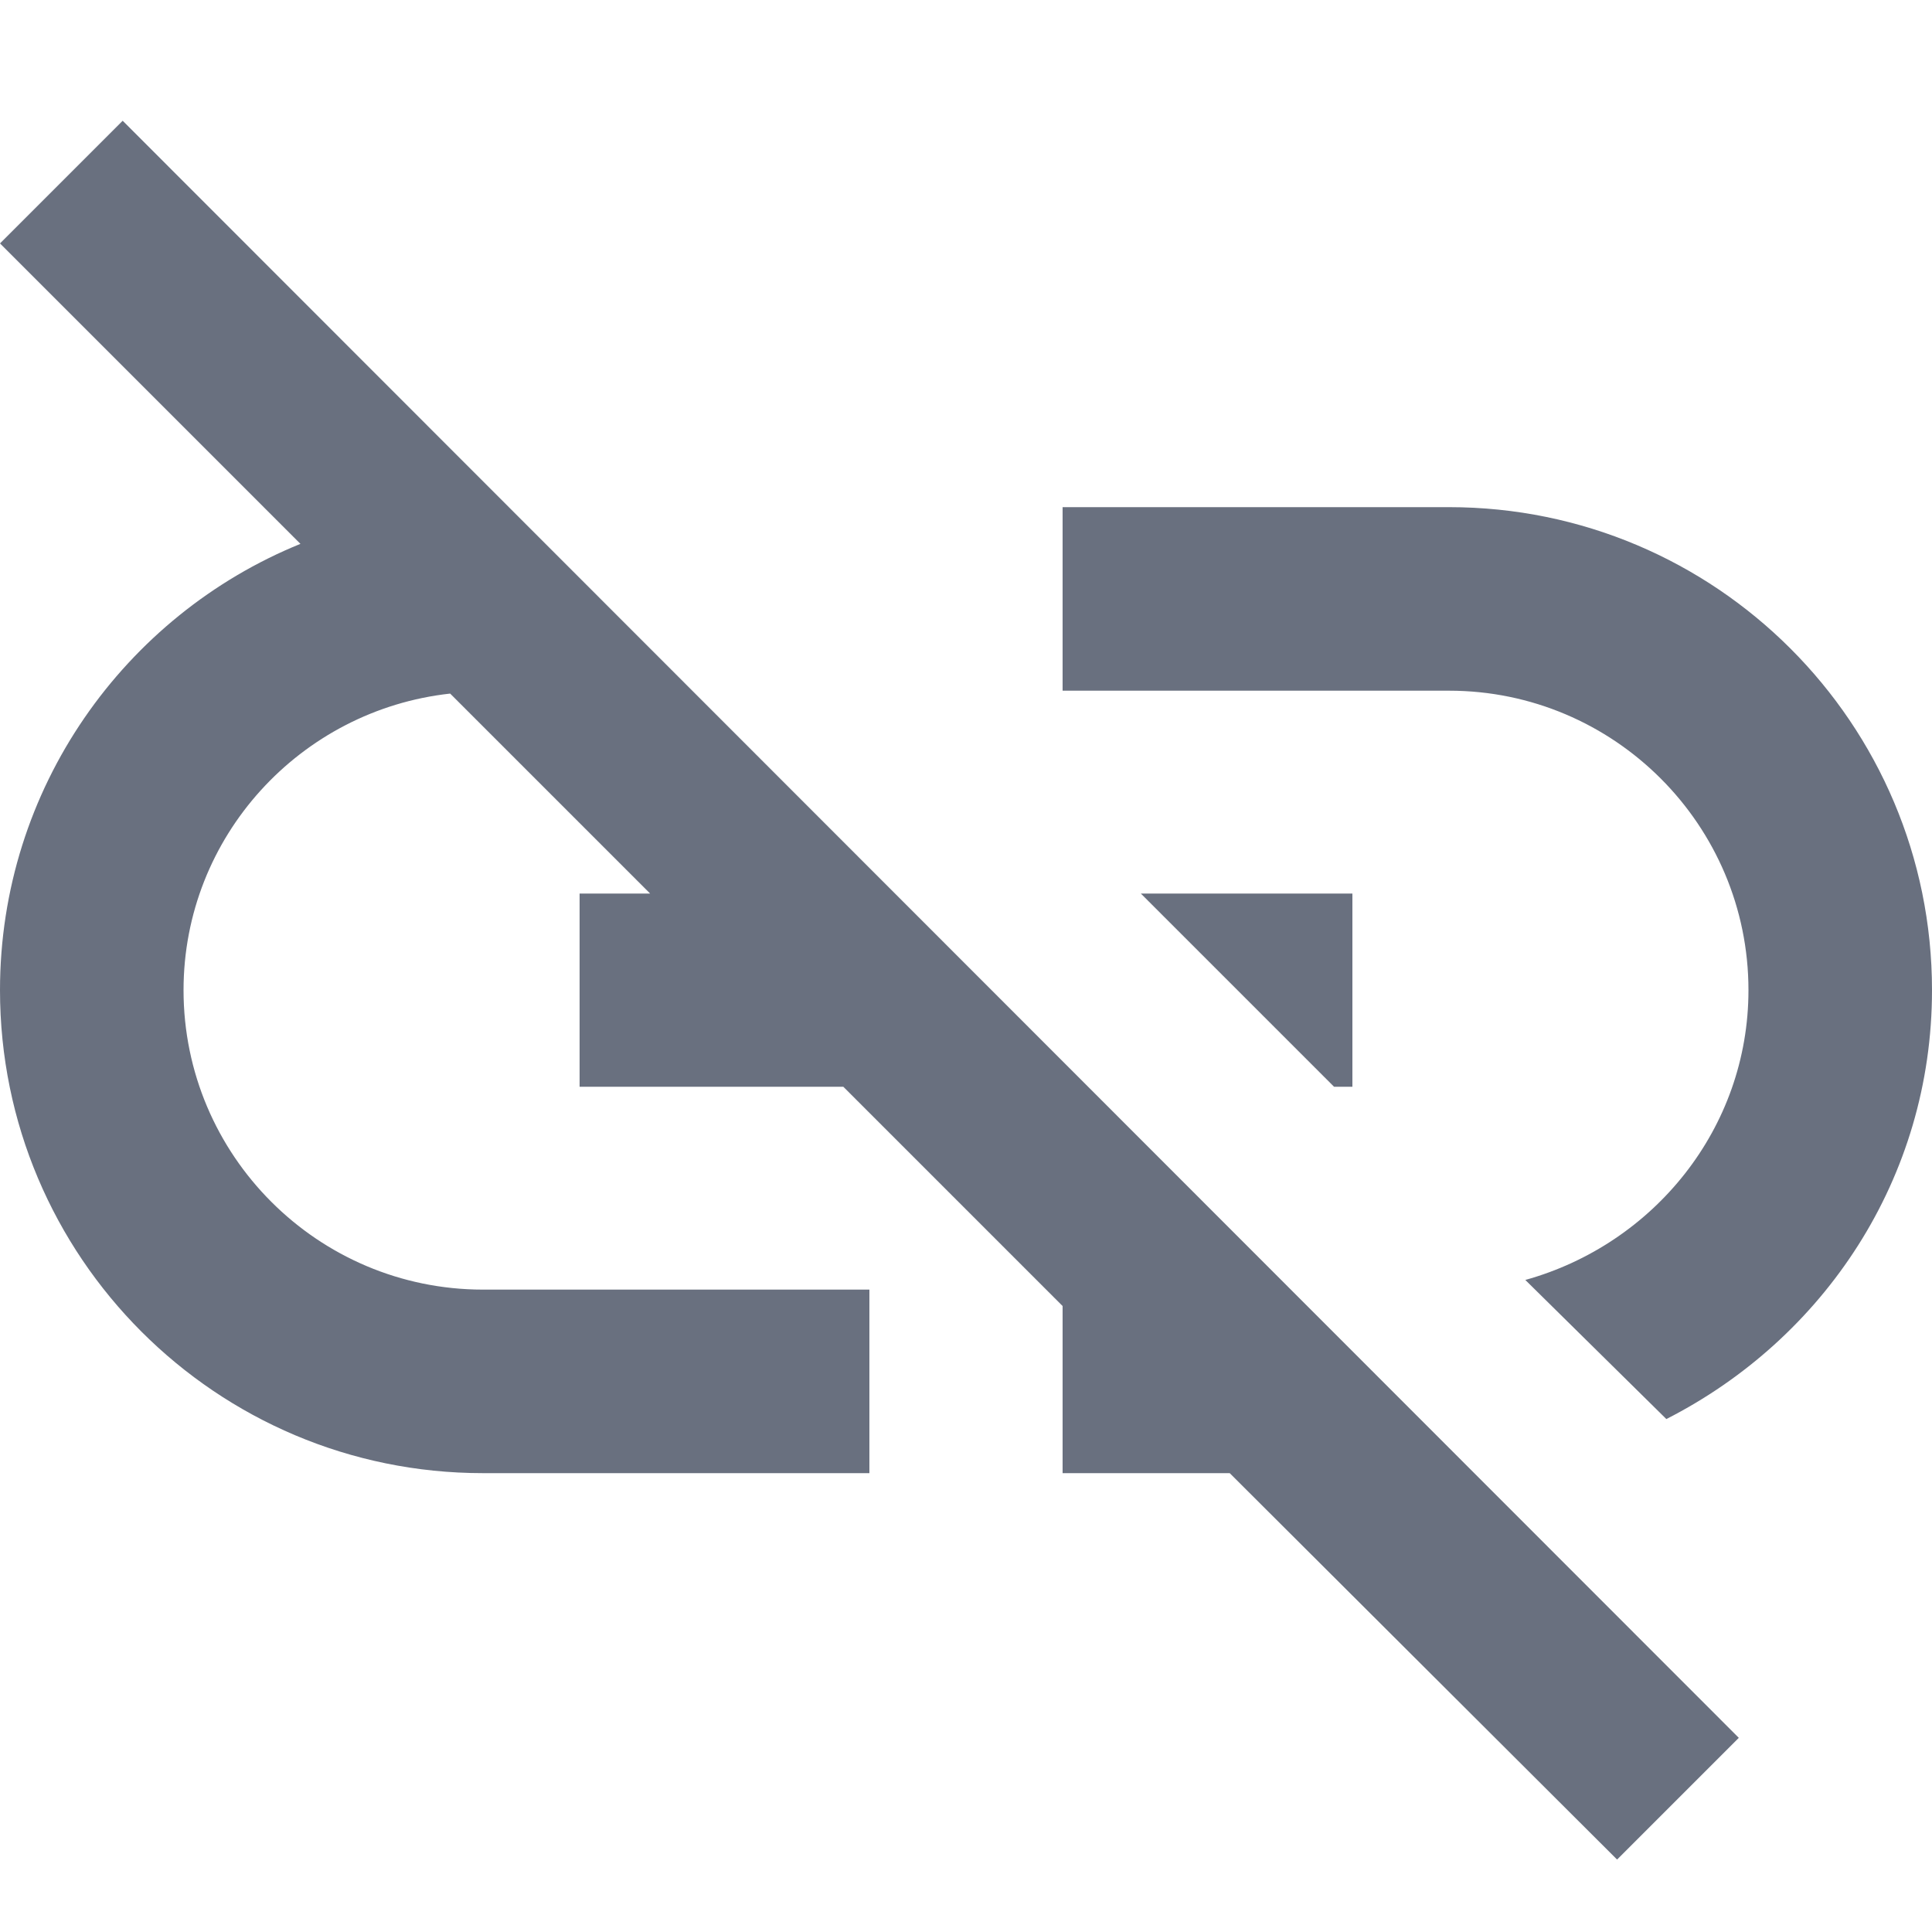<?xml version="1.0" encoding="UTF-8"?>
<svg width="16px" height="16px" viewBox="0 0 16 16" version="1.1" xmlns="http://www.w3.org/2000/svg" xmlns:xlink="http://www.w3.org/1999/xlink">
    <!-- Generator: Sketch 61 (89581) - https://sketch.com -->
    <title>Icon/unlink</title>
    <desc>Created with Sketch.</desc>
    <g id="Icon/unlink" stroke="none" stroke-width="1" fill="none" fill-rule="evenodd">
        <g id="link-off" transform="translate(0, 1)" fill="#69707F">
            <path d="M12,3.2 L8.8,3.2 L8.8,4.72 L12,4.72 C13.368,4.72 14.48,5.832 14.48,7.2 C14.48,8.344 13.696,9.304 12.632,9.6 L13.8,10.752 C15.104,10.088 16,8.76 16,7.2 C16,4.991 14.209,3.2 12,3.2 M11.2,6.4 L9.448,6.4 L11.048,8 L11.2,8 L11.2,6.4 M0,1.016 L2.488,3.504 C1.032,4.096 0,5.528 0,7.2 C0,9.409 1.791,11.2 4,11.2 L7.2,11.2 L7.2,9.68 L4,9.68 C2.632,9.68 1.52,8.568 1.52,7.2 C1.52,5.928 2.488,4.88 3.728,4.744 L5.384,6.4 L4.8,6.4 L4.8,8 L6.984,8 L8.8,9.816 L8.8,11.2 L10.184,11.2 L13.392,14.4 L14.4,13.392 L1.016,0 L0,1.016 Z" id="Shape"></path>
        </g>
    </g>
</svg>
